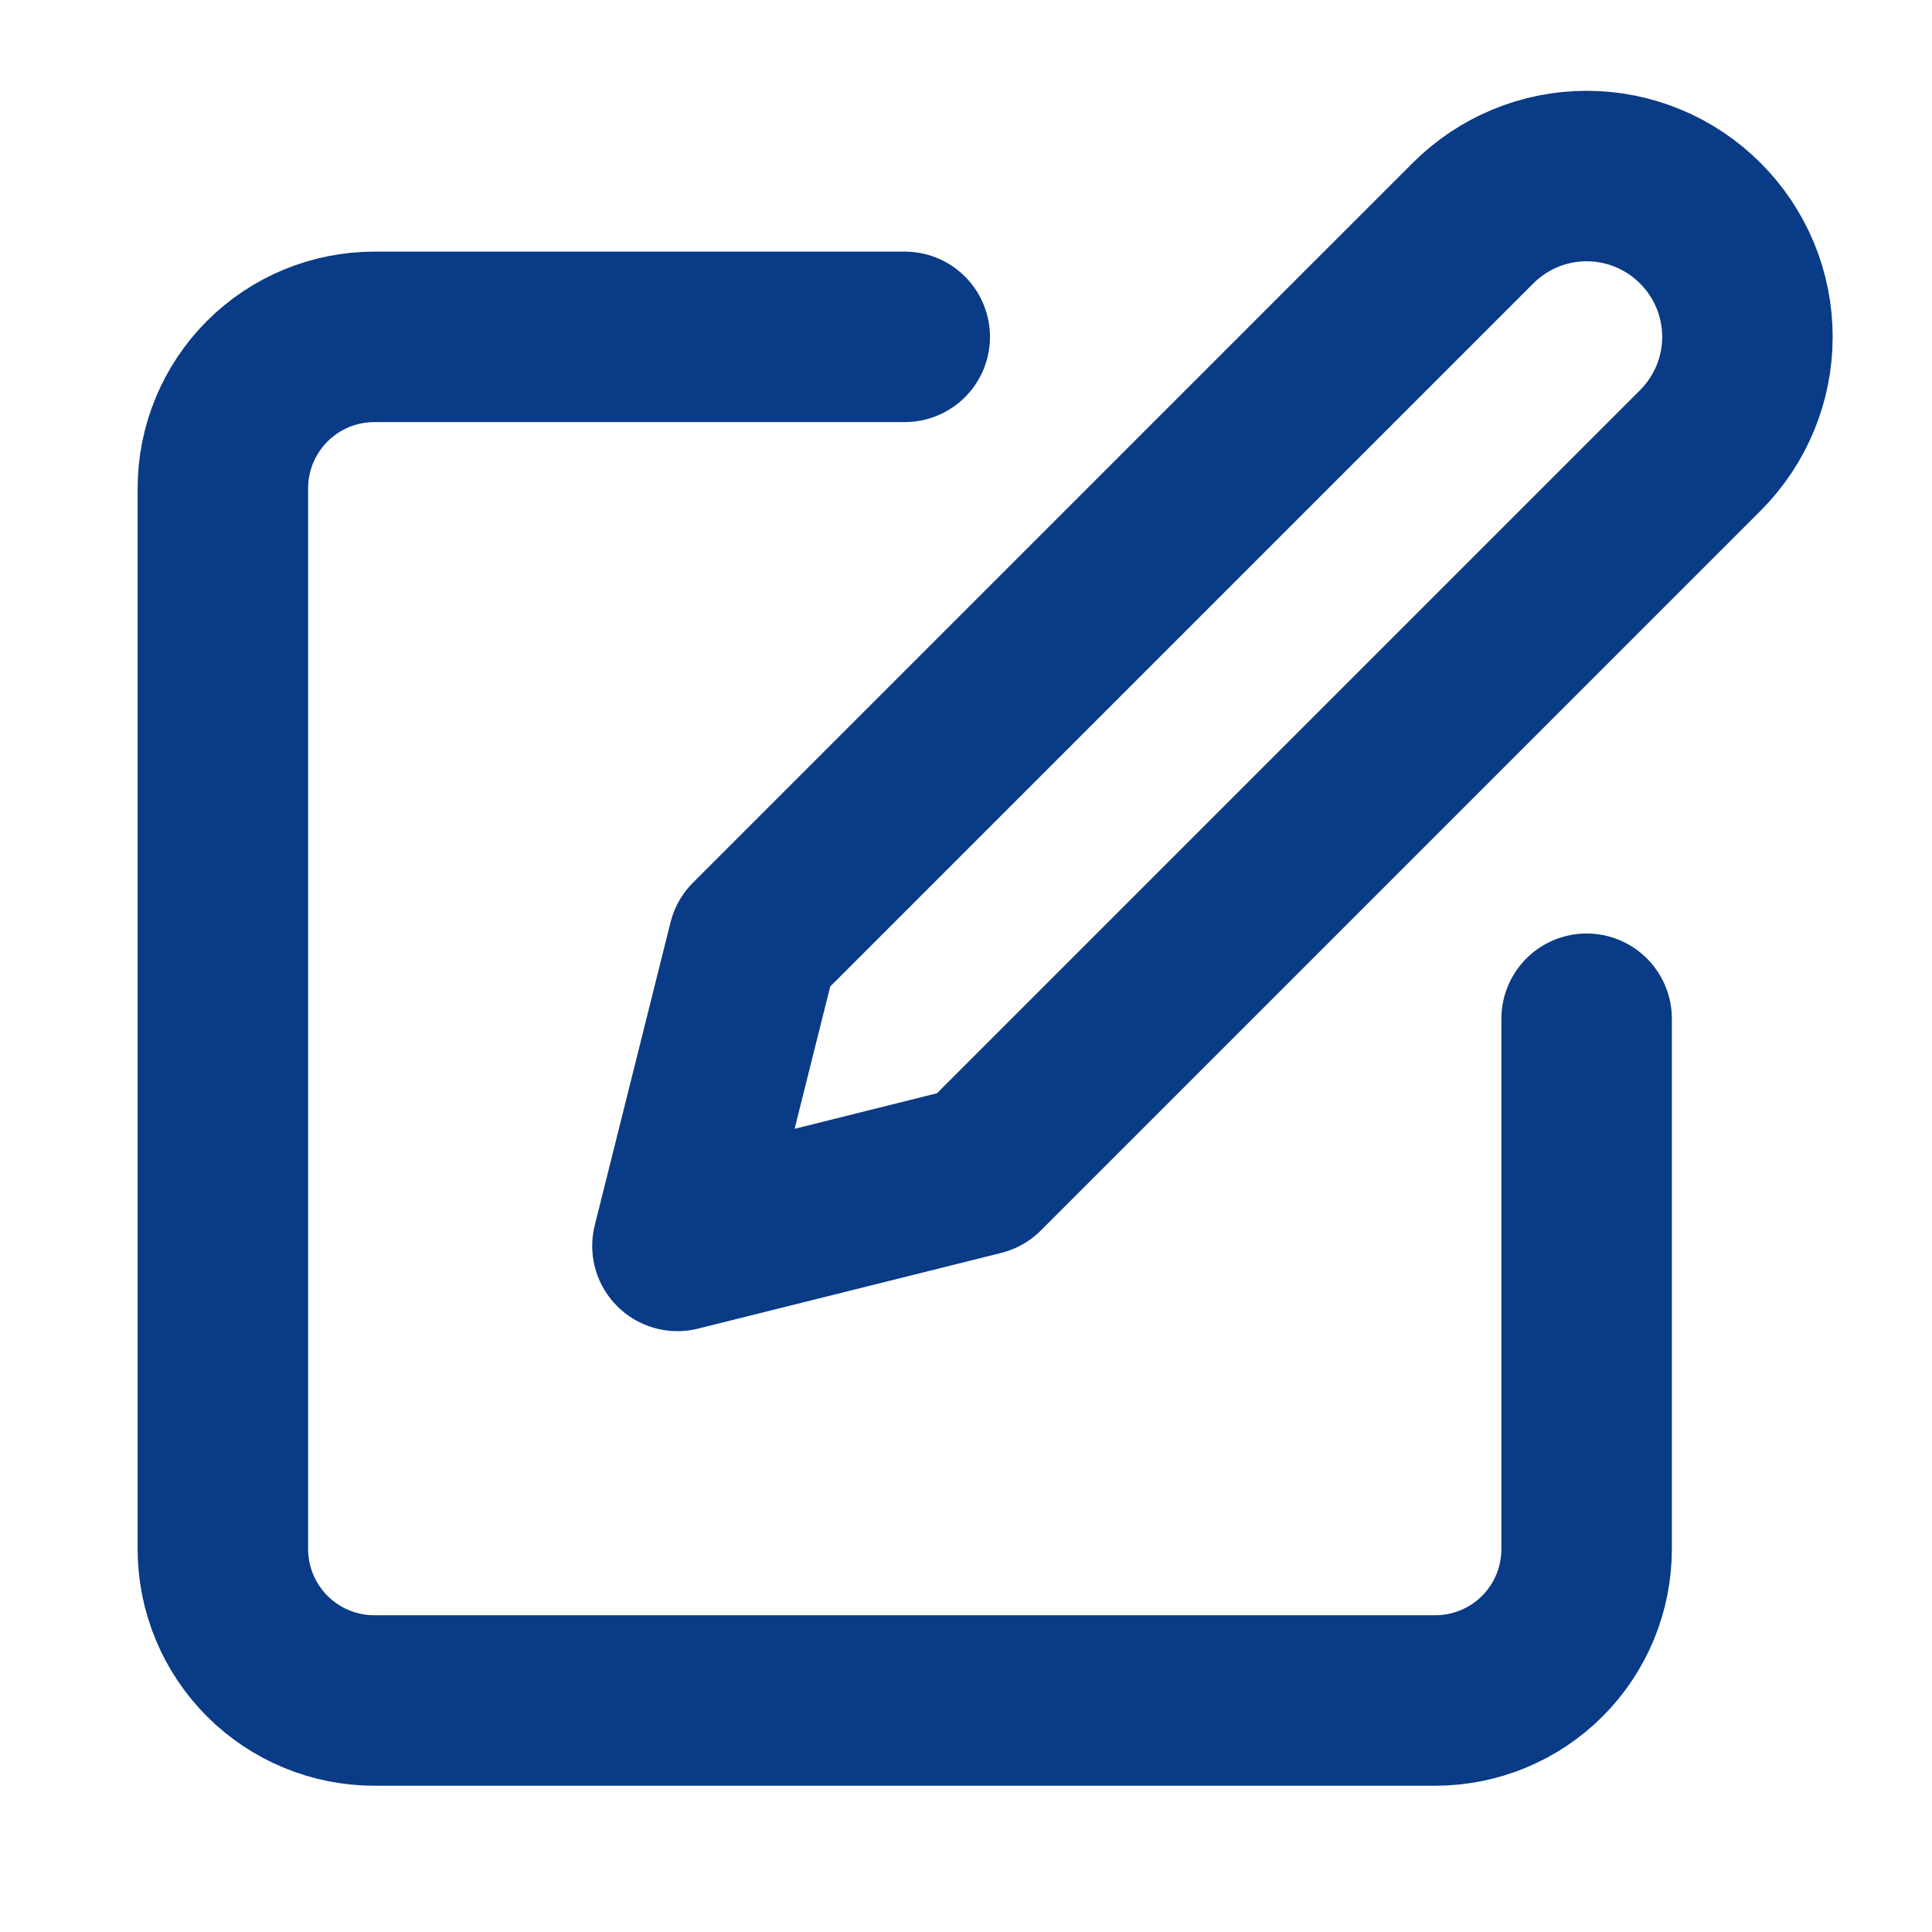 <svg width="17" height="17" viewBox="0 0 17 17" fill="none" xmlns="http://www.w3.org/2000/svg">
<g clip-path="url(#clip0_174_114)">
<path d="M7.961 2.964H3.295C2.941 2.964 2.602 3.104 2.352 3.354C2.102 3.604 1.961 3.943 1.961 4.297V13.63C1.961 13.984 2.102 14.323 2.352 14.573C2.602 14.823 2.941 14.963 3.295 14.963H12.628C12.982 14.963 13.321 14.823 13.571 14.573C13.821 14.323 13.961 13.984 13.961 13.63V8.964M12.961 1.964C13.227 1.698 13.586 1.549 13.961 1.549C14.336 1.549 14.696 1.698 14.961 1.964C15.227 2.229 15.376 2.588 15.376 2.964C15.376 3.339 15.227 3.698 14.961 3.964L8.628 10.297L5.961 10.963L6.628 8.297L12.961 1.964Z" stroke="#093B86" stroke-width="1.5" stroke-linecap="round" stroke-linejoin="round"/>
</g>
<defs>
<clipPath id="clip0_174_114">
<rect width="16" height="16" fill="white" transform="translate(0.628 0.297)"/>
</clipPath>
</defs>
</svg>
